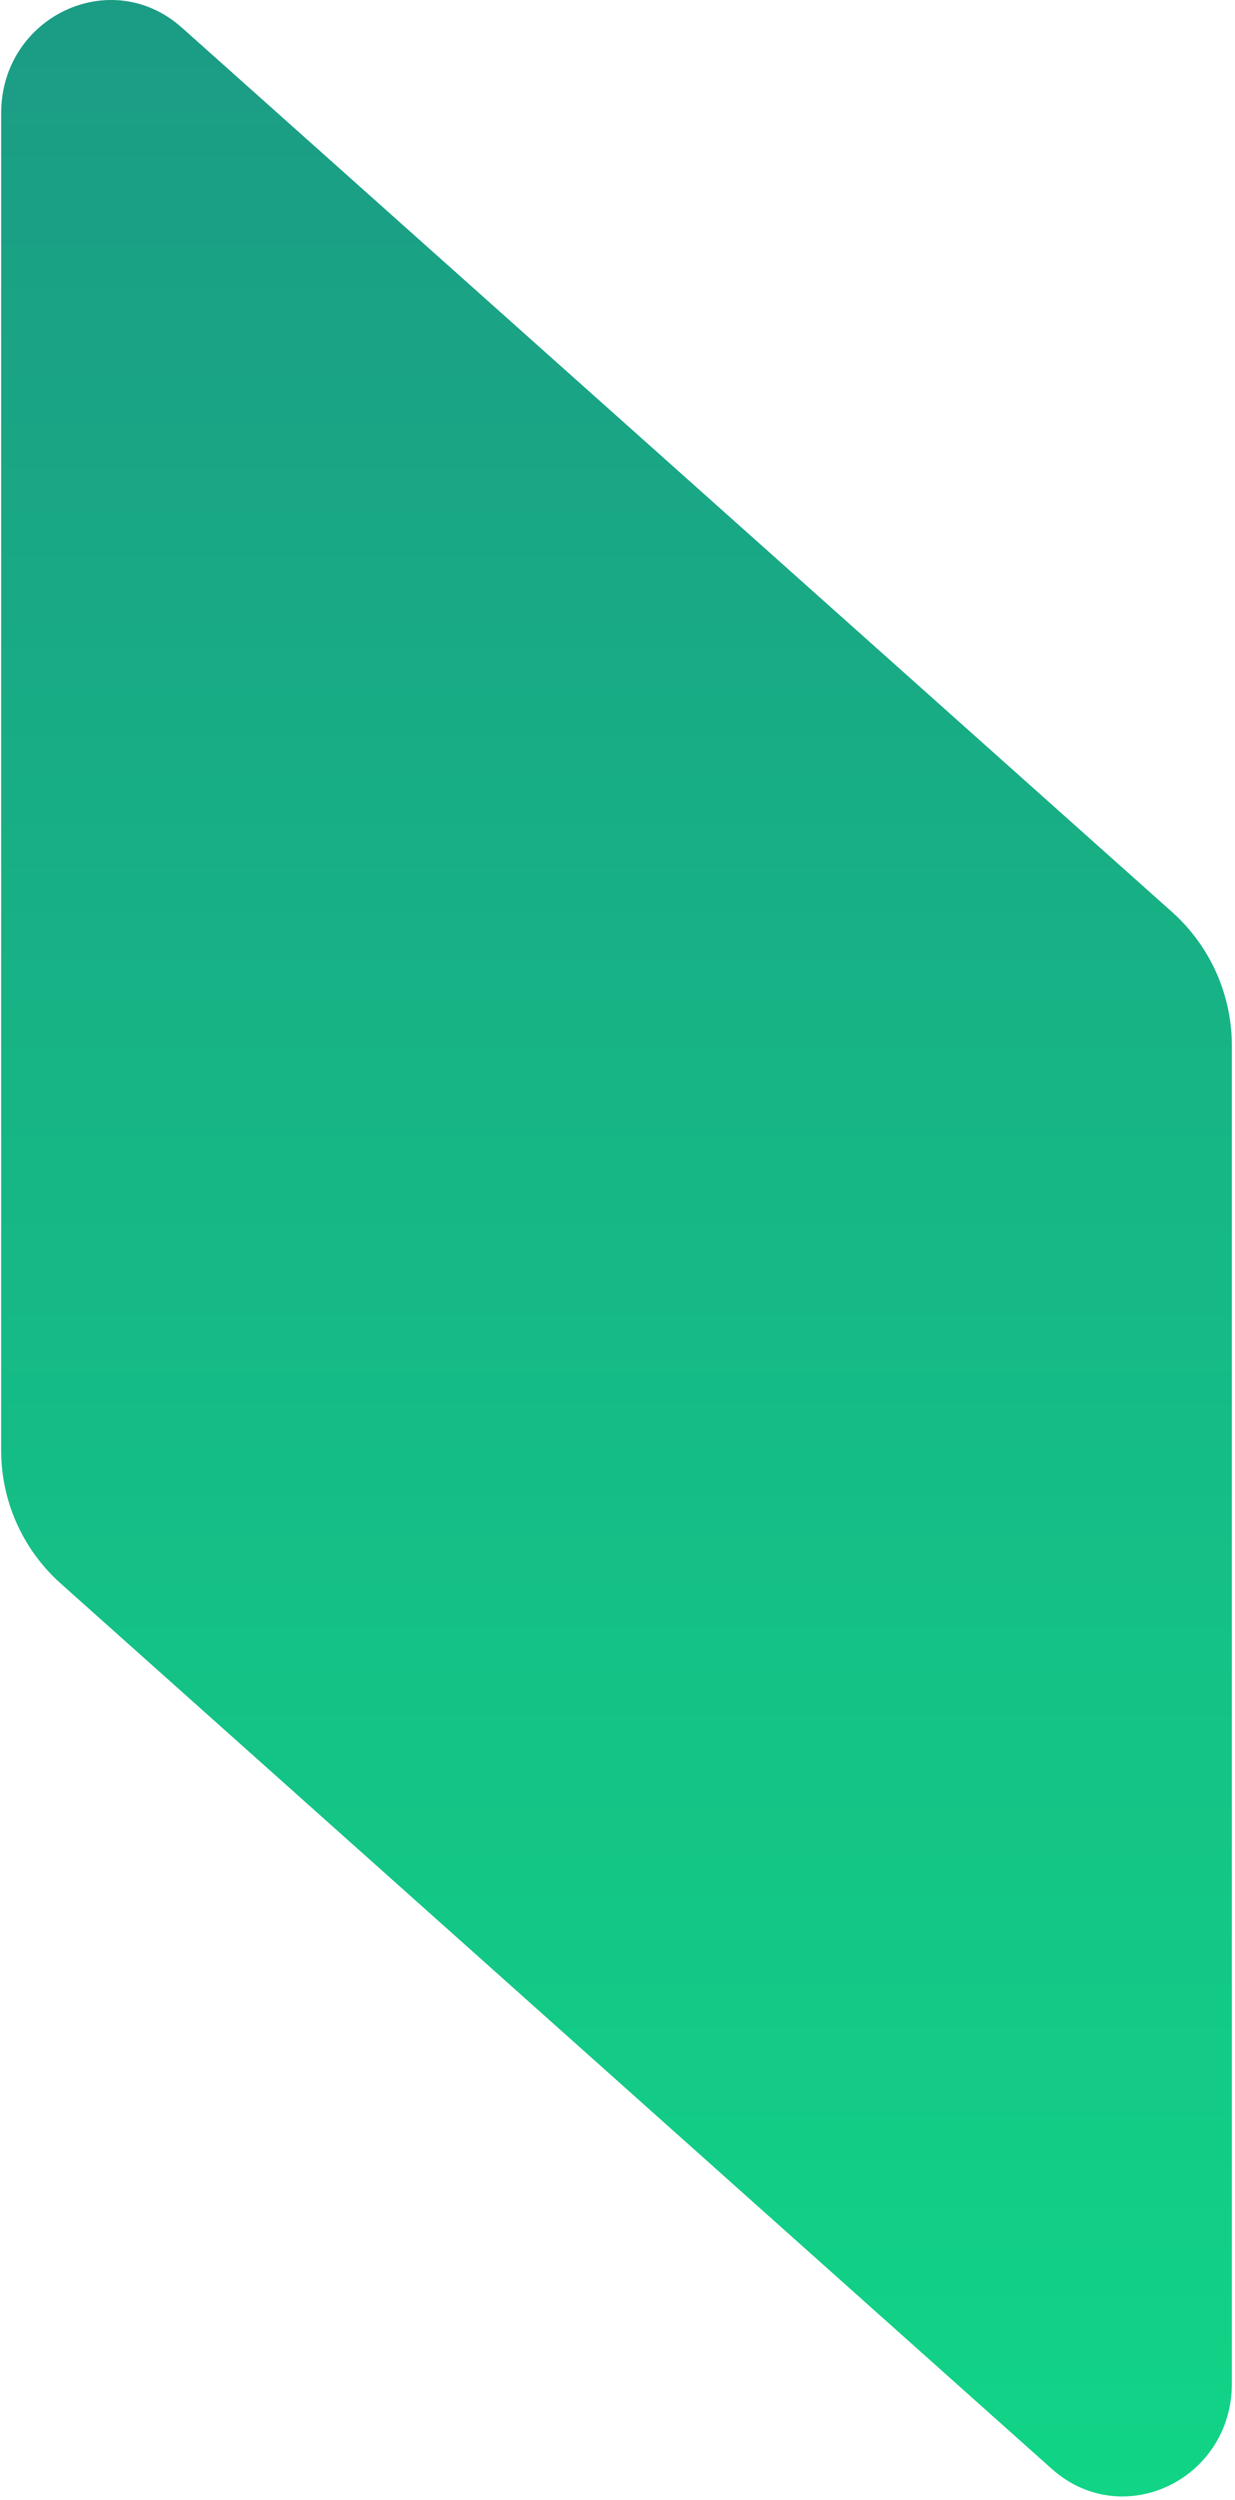 <svg width="216" height="437" viewBox="0 0 216 437" fill="none" xmlns="http://www.w3.org/2000/svg">
<path d="M31.83 4.85L205.1 159.52C208.371 162.471 210.984 166.078 212.767 170.107C214.55 174.135 215.464 178.494 215.45 182.9V416.64C215.45 433.51 196.29 442.59 183.94 431.56L10.49 276.69C7.24 273.756 4.643 270.17 2.87 266.166C1.098 262.162 0.188 257.829 0.2 253.45V19.83C0.2 2.89 19.43 -6.22 31.83 4.85Z" fill="url(#paint0_linear_2_7)"/>
<defs>
<linearGradient id="paint0_linear_2_7" x1="107.825" y1="0.002" x2="107.825" y2="436.39" gradientUnits="userSpaceOnUse">
<stop stop-color="#1B9C85"/>
<stop offset="1" stop-color="#11D486"/>
</linearGradient>
</defs>
</svg>

